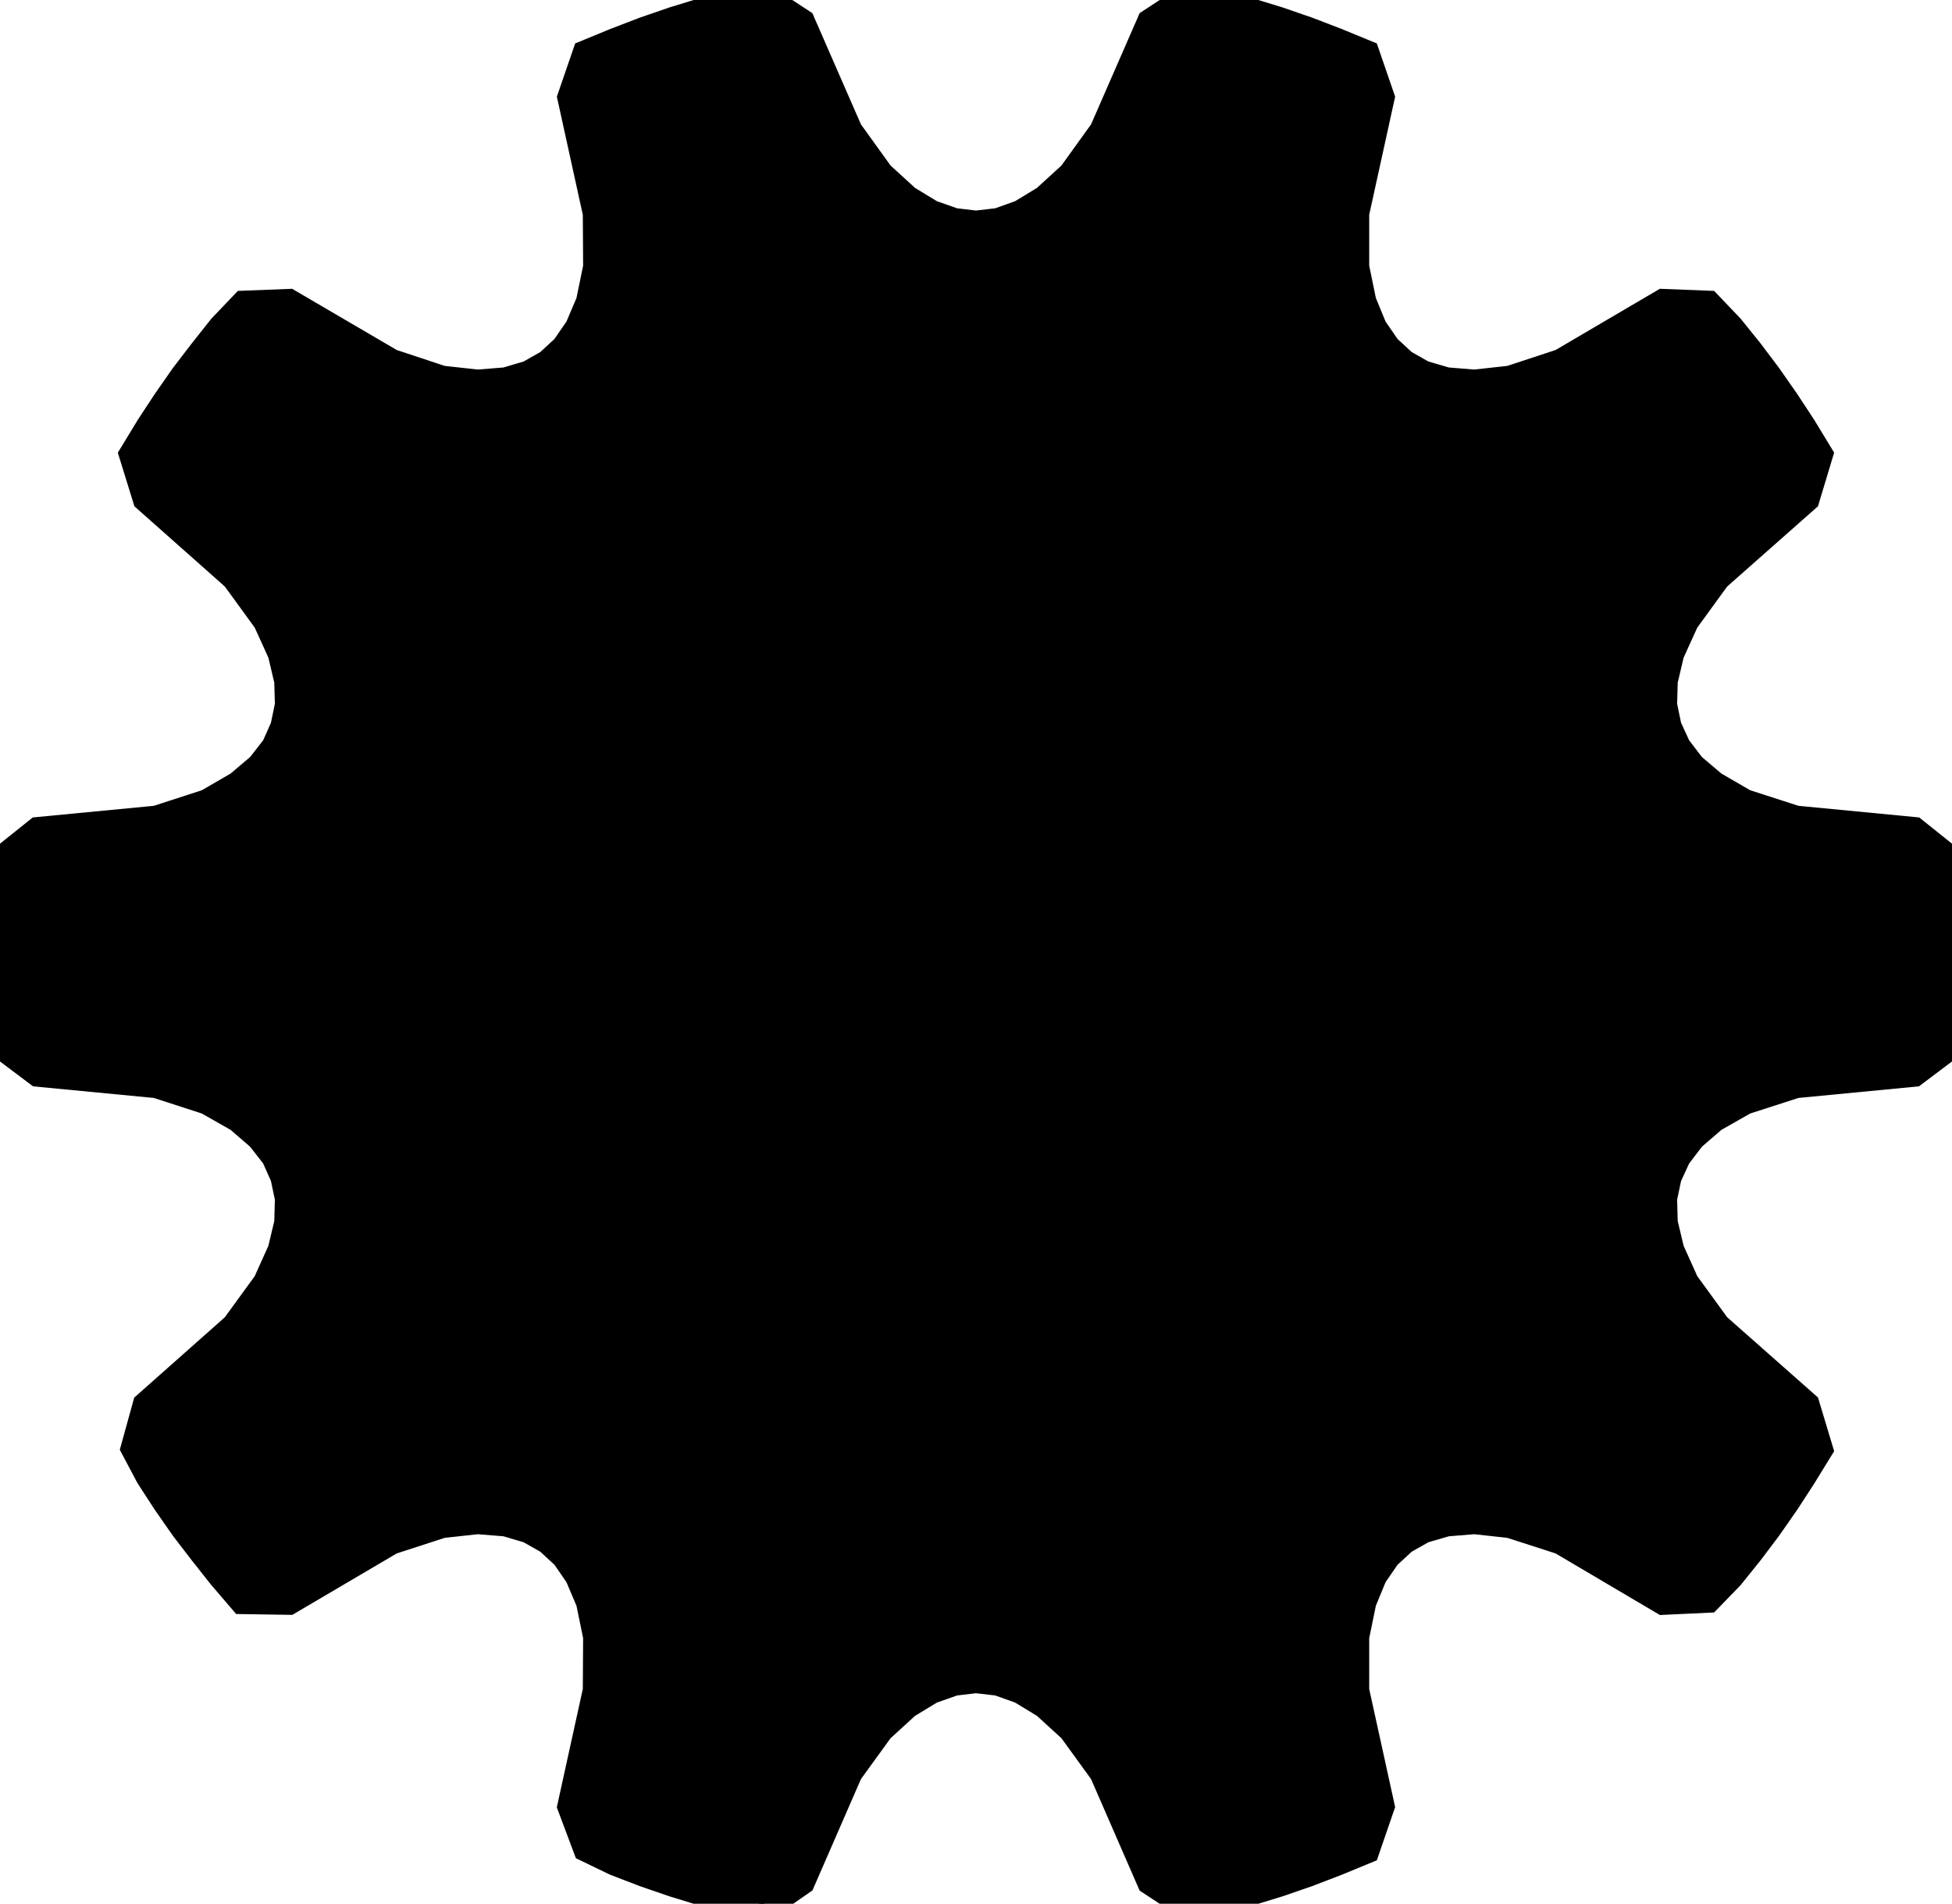 <?xml version="1.0" encoding="UTF-8"?>
<!-- Generated by jsxcad -->
<!DOCTYPE svg PUBLIC "-//W3C//DTD SVG 1.1 Tiny//EN" "http://www.w3.org/Graphics/SVG/1.1/DTD/svg11-tiny.dtd">
<svg baseProfile="tiny" height="5.712mm" width="5.858mm" viewBox="0 0 5.858 5.712" version="1.1" stroke="black" stroke-width=".1" fill="none" xmlns="http://www.w3.org/2000/svg">
<path fill="#000000" stroke="#000000" d="M5.852 3.04 L5.857 2.948 L5.858 2.856 L5.857 2.764 L5.852 2.672 L5.84 2.581 L5.74 2.501 L5.387 2.467 L5.232 2.417 L5.137 2.362 L5.071 2.306 L5.026 2.247 L4.997 2.184 L4.983 2.116 L4.985 2.042 L5.005 1.957 L5.05 1.858 L5.146 1.726 L5.412 1.491 L5.45 1.365 L5.402 1.286 L5.352 1.21 L5.299 1.134 L5.244 1.061 L5.186 0.989 L5.122 0.922 L4.994 0.917 L4.689 1.096 L4.534 1.147 L4.425 1.159 L4.339 1.152 L4.267 1.131 L4.207 1.097 L4.156 1.05 L4.114 0.989 L4.081 0.909 L4.059 0.802 L4.059 0.639 L4.135 0.293 L4.092 0.168 L4.007 0.133 L3.921 0.1 L3.834 0.07 L3.746 0.043 L3.658 0.019 L3.567 0.003 L3.46 0.073 L3.318 0.398 L3.223 0.53 L3.142 0.604 L3.068 0.649 L2.998 0.674 L2.929 0.682 L2.861 0.674 L2.79 0.649 L2.716 0.604 L2.635 0.53 L2.54 0.398 L2.398 0.073 L2.291 0.003 L2.201 0.019 L2.112 0.043 L2.024 0.07 L1.937 0.1 L1.851 0.133 L1.766 0.168 L1.723 0.293 L1.799 0.639 L1.8 0.802 L1.778 0.909 L1.744 0.989 L1.702 1.05 L1.651 1.097 L1.591 1.131 L1.52 1.152 L1.433 1.159 L1.324 1.147 L1.17 1.096 L0.864 0.917 L0.736 0.922 L0.672 0.989 L0.615 1.061 L0.559 1.134 L0.506 1.21 L0.456 1.286 L0.408 1.365 L0.447 1.491 L0.712 1.726 L0.808 1.858 L0.853 1.957 L0.873 2.042 L0.875 2.116 L0.861 2.184 L0.833 2.247 L0.787 2.306 L0.721 2.362 L0.626 2.417 L0.472 2.467 L0.118 2.501 L0.018 2.581 L0.006 2.672 L0.001 2.764 L0 2.856 L0.001 2.948 L0.006 3.04 L0.013 3.132 L0.118 3.211 L0.472 3.245 L0.626 3.295 L0.721 3.349 L0.787 3.406 L0.833 3.465 L0.861 3.528 L0.875 3.595 L0.873 3.67 L0.853 3.754 L0.808 3.854 L0.712 3.986 L0.447 4.221 L0.413 4.344 L0.456 4.425 L0.506 4.502 L0.559 4.578 L0.615 4.651 L0.672 4.723 L0.732 4.793 L0.864 4.795 L1.17 4.615 L1.324 4.565 L1.433 4.553 L1.52 4.56 L1.591 4.581 L1.651 4.615 L1.702 4.662 L1.744 4.723 L1.778 4.803 L1.8 4.91 L1.799 5.073 L1.723 5.419 L1.768 5.539 L1.851 5.579 L1.937 5.612 L2.024 5.642 L2.112 5.669 L2.201 5.693 L2.29 5.714 L2.398 5.639 L2.54 5.313 L2.635 5.182 L2.716 5.108 L2.79 5.063 L2.861 5.038 L2.929 5.03 L2.998 5.038 L3.068 5.063 L3.142 5.108 L3.223 5.182 L3.318 5.313 L3.46 5.639 L3.567 5.709 L3.658 5.693 L3.746 5.669 L3.834 5.642 L3.921 5.612 L4.007 5.579 L4.092 5.544 L4.135 5.419 L4.059 5.073 L4.059 4.91 L4.081 4.803 L4.114 4.723 L4.156 4.662 L4.207 4.615 L4.267 4.581 L4.339 4.56 L4.425 4.553 L4.534 4.565 L4.689 4.615 L4.994 4.795 L5.122 4.789 L5.186 4.723 L5.244 4.651 L5.299 4.578 L5.352 4.502 L5.402 4.425 L5.45 4.347 L5.412 4.221 L5.146 3.986 L5.05 3.854 L5.005 3.754 L4.985 3.67 L4.983 3.595 L4.997 3.528 L5.026 3.465 L5.071 3.406 L5.137 3.349 L5.232 3.295 L5.387 3.245 L5.74 3.211 L5.845 3.132 z"/>
</svg>